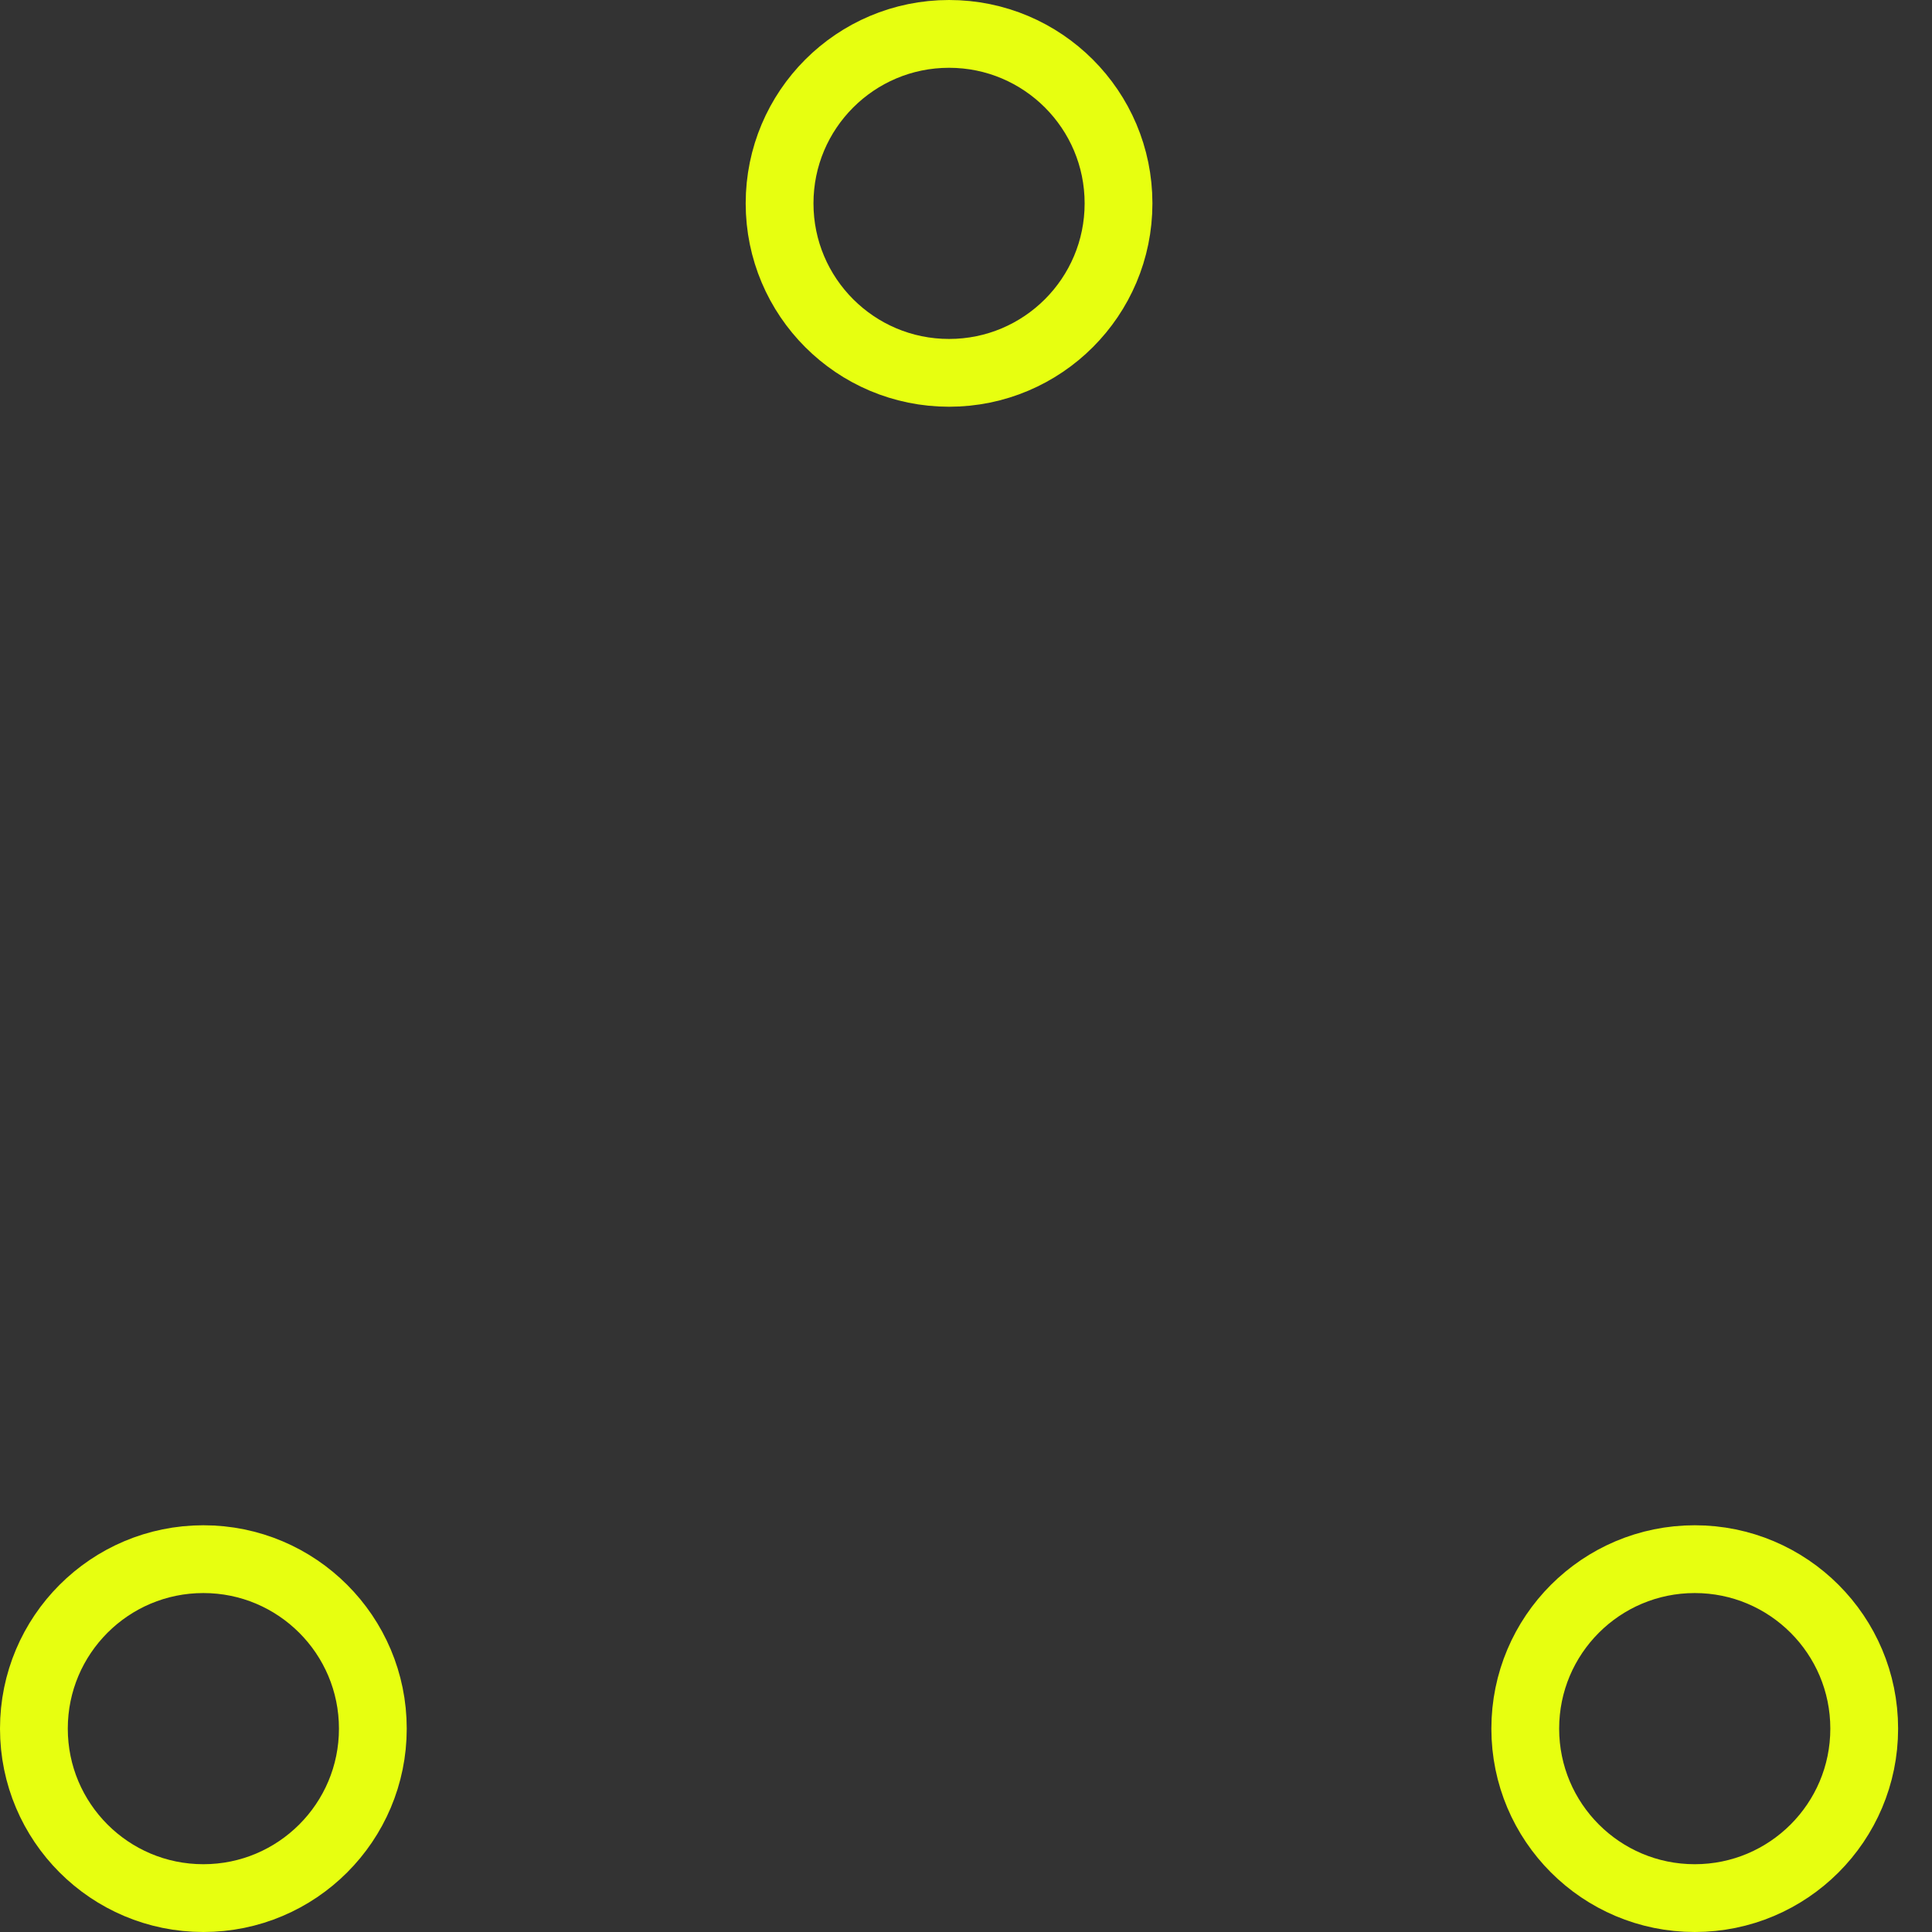 <!-- By Sam Herbert (@sherb), for everyone. More @ http://goo.gl/7AJzbL -->
<!-- Todo: add easing -->
<svg width="80" height="80" viewBox="0 0 57 57" xmlns="http://www.w3.org/2000/svg" stroke="#e7ff10">
    <rect x="0" y="0" width="57" height="57" fill="#333333" stroke="none"/>
    <g fill="none" fill-rule="evenodd">
        <g transform="translate(1 1)" stroke-width="2">
            <circle cx="5" cy="50" r="5">
                <animate attributeName="cy" begin="0s" dur="2.2s" values="50;5;50;50" calcMode="linear"
                    repeatCount="indefinite" />
                <animate attributeName="cx" begin="0s" dur="2.2s" values="5;27;49;5" calcMode="linear"
                    repeatCount="indefinite" />
            </circle>
            <circle cx="27" cy="5" r="5">
                <animate attributeName="cy" begin="0s" dur="2.2s" from="5" to="5" values="5;50;50;5" calcMode="linear"
                    repeatCount="indefinite" />
                <animate attributeName="cx" begin="0s" dur="2.2s" from="27" to="27" values="27;49;5;27"
                    calcMode="linear" repeatCount="indefinite" />
            </circle>
            <circle cx="49" cy="50" r="5">
                <animate attributeName="cy" begin="0s" dur="2.2s" values="50;50;5;50" calcMode="linear"
                    repeatCount="indefinite" />
                <animate attributeName="cx" from="49" to="49" begin="0s" dur="2.2s" values="49;5;27;49"
                    calcMode="linear" repeatCount="indefinite" />
            </circle>
        </g>
    </g>
</svg>